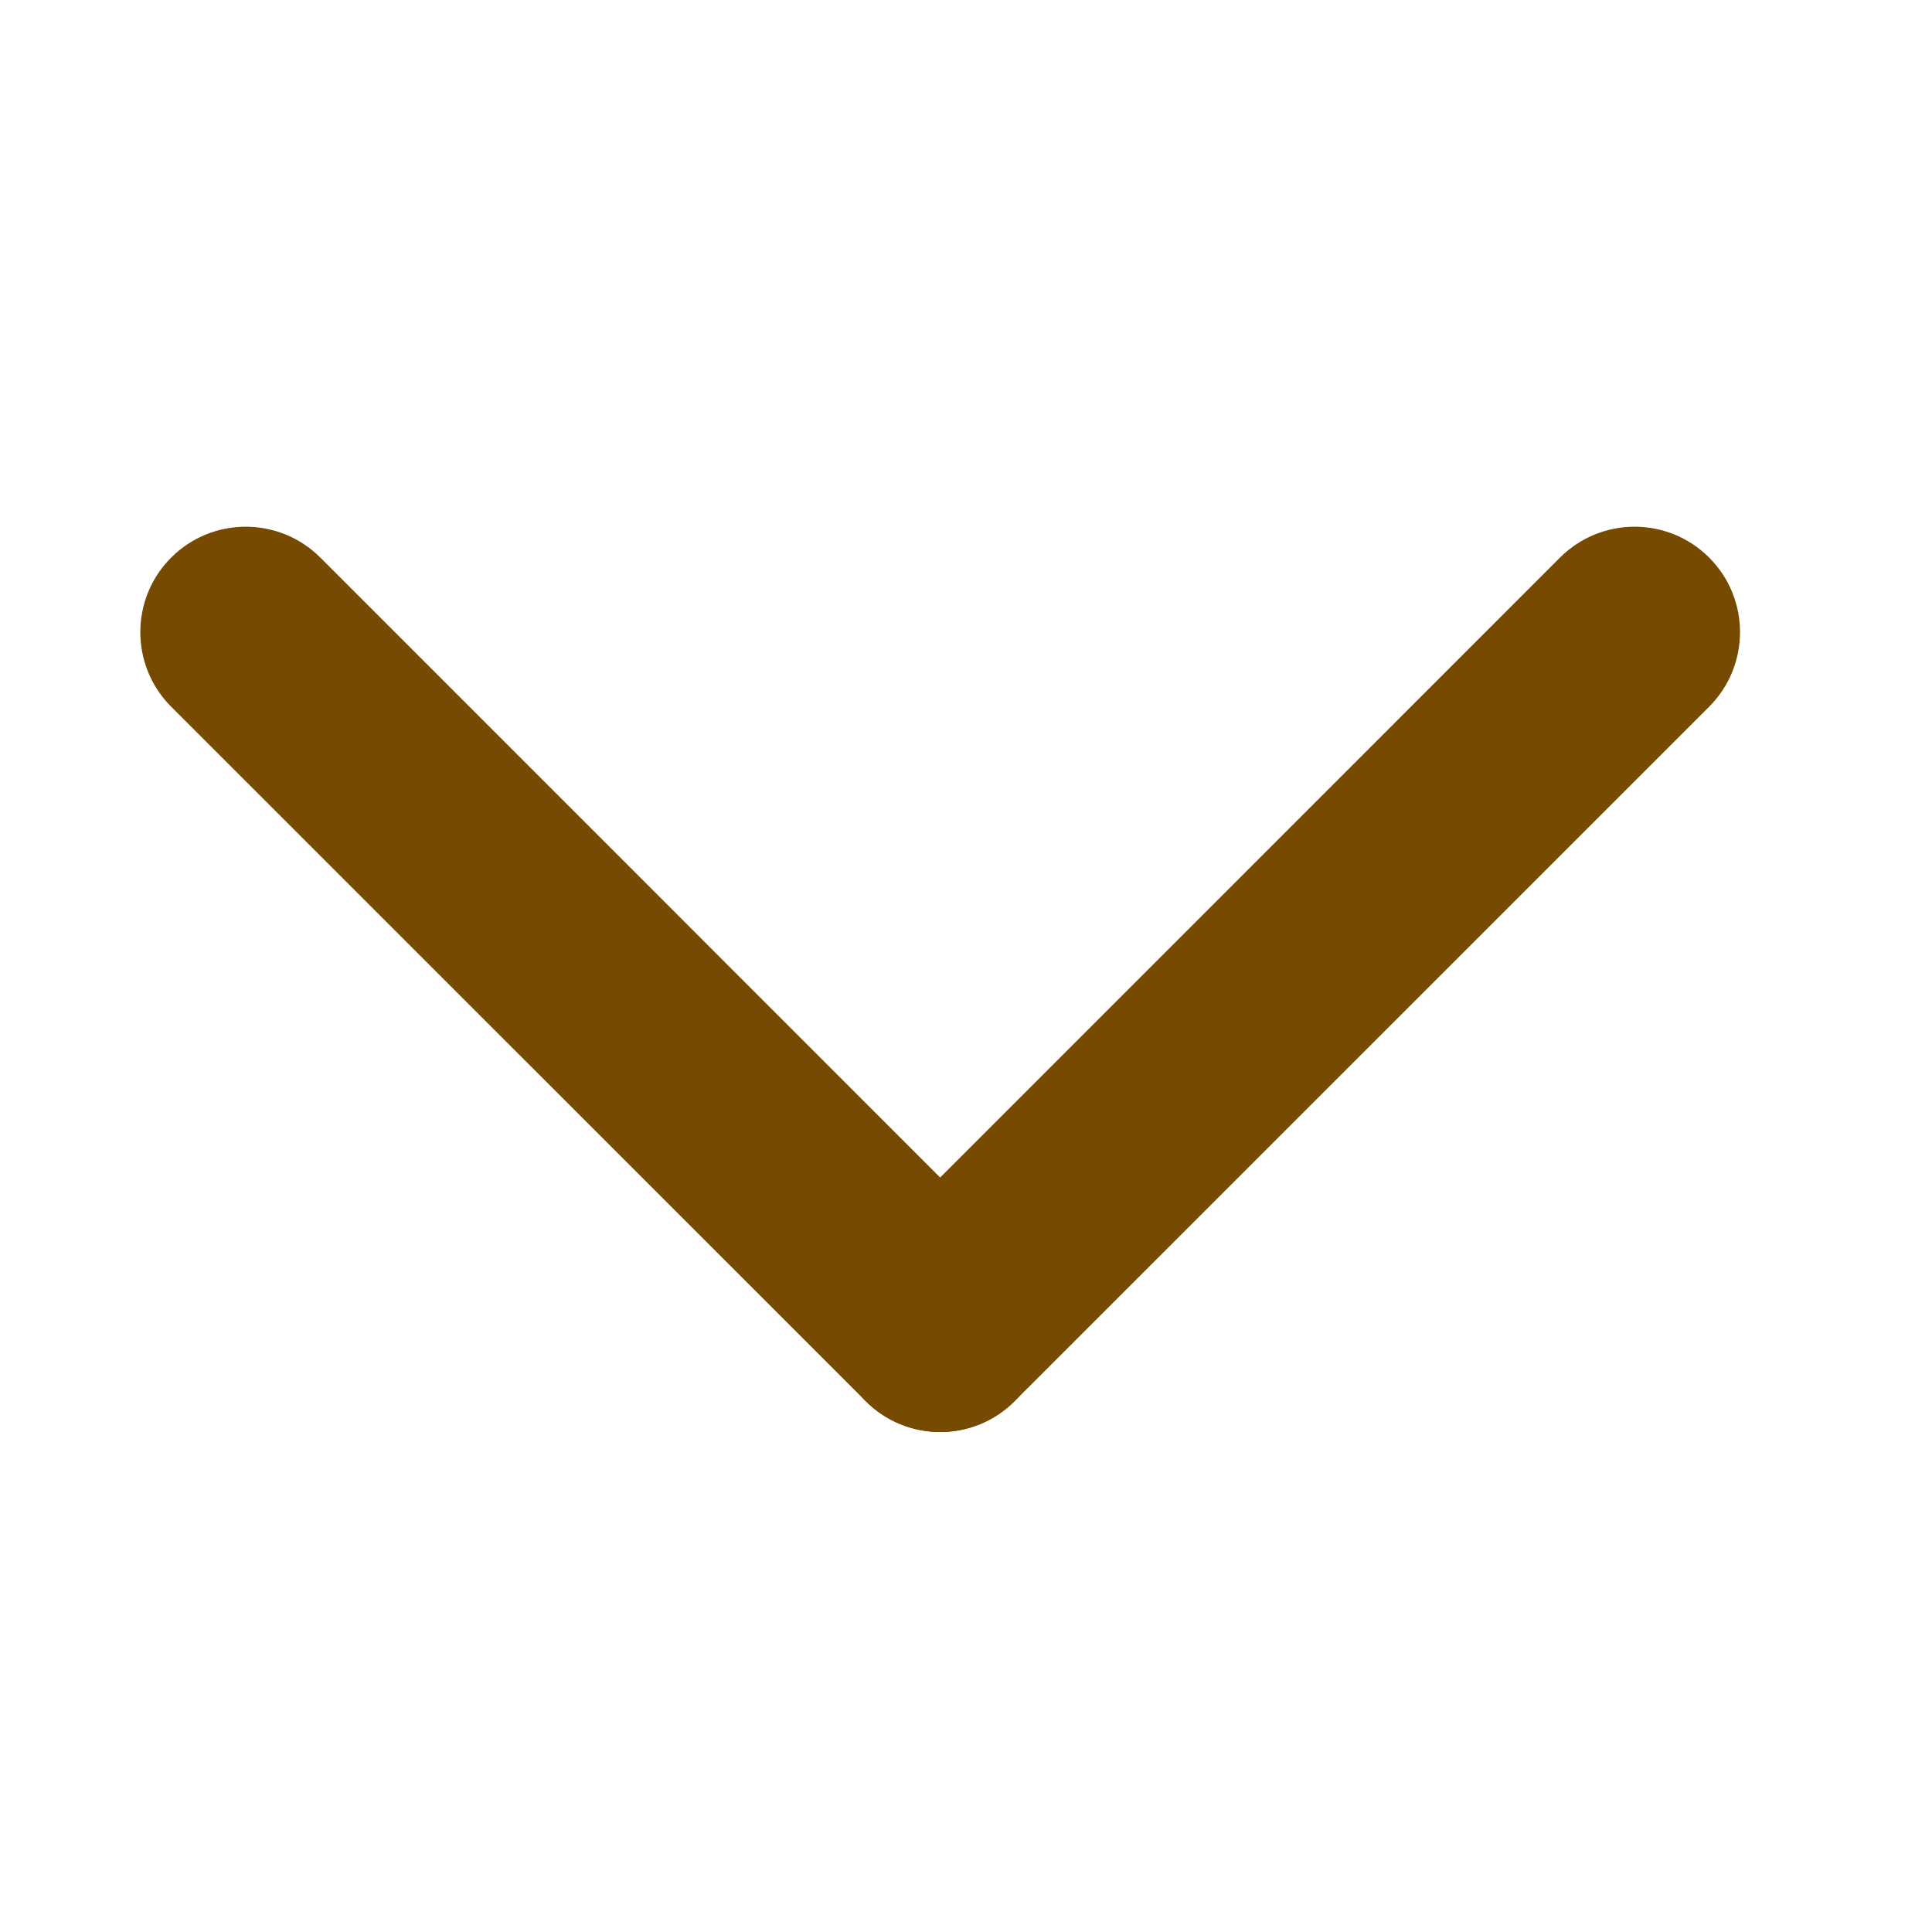 <svg width="20" height="20" viewBox="0 0 20 20"  fill="#764a00" xmlns="http://www.w3.org/2000/svg">
<path fill-rule="evenodd" clip-rule="evenodd" d="M10.504 14.504C10.078 14.931 9.387 14.931 8.961 14.504L1.772 7.316C1.346 6.889 1.346 6.198 1.772 5.772V5.772C2.198 5.346 2.889 5.346 3.316 5.772L10.504 12.961C10.931 13.387 10.931 14.078 10.504 14.504V14.504Z"  />
<path fill-rule="evenodd" clip-rule="evenodd" d="M17.693 5.772C18.119 6.198 18.119 6.889 17.693 7.316L10.504 14.504C10.078 14.931 9.387 14.931 8.961 14.504V14.504C8.534 14.078 8.534 13.387 8.961 12.961L16.149 5.772C16.576 5.346 17.267 5.346 17.693 5.772V5.772Z"/>
</svg>
